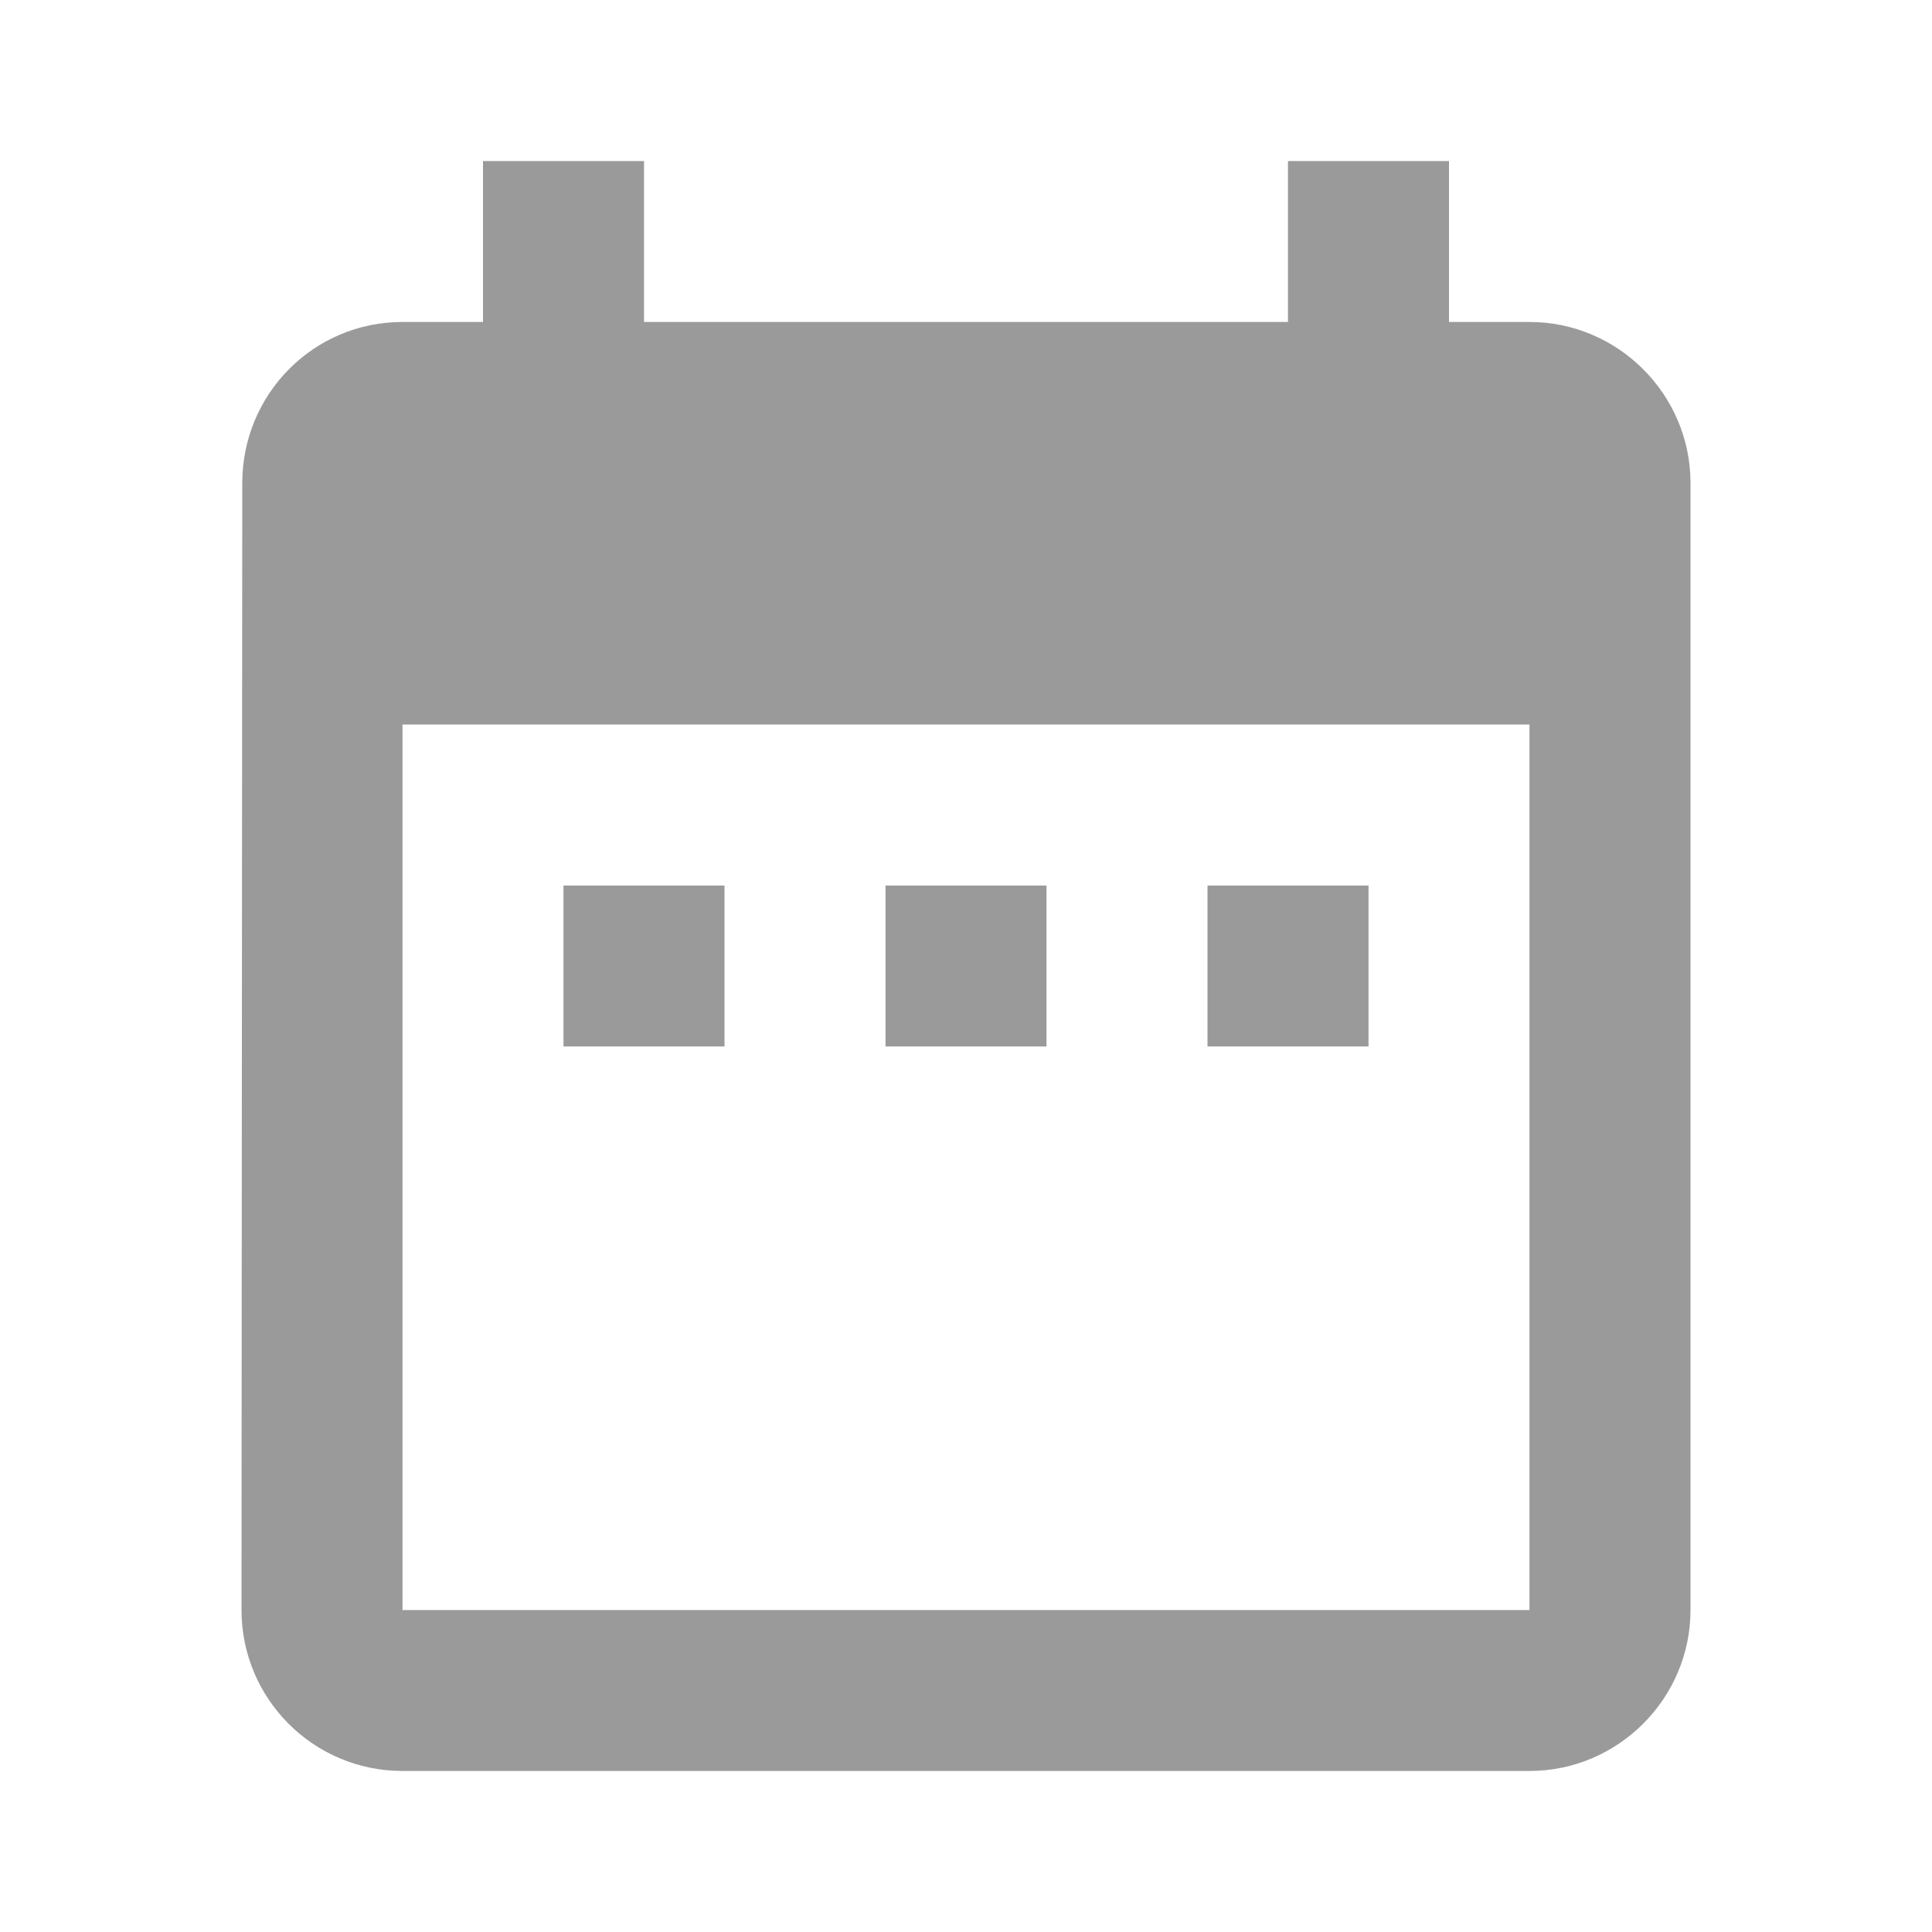<?xml version="1.0" encoding="UTF-8"?>
<svg width="20px" height="20px" viewBox="0 0 20 20" version="1.1" xmlns="http://www.w3.org/2000/svg" xmlns:xlink="http://www.w3.org/1999/xlink">
    <title>date_range-24px (1)</title>
    <g id="Page-1" stroke="none" stroke-width="1" fill="none" fill-rule="evenodd">
        <g id="Dashboard---v2" transform="translate(-510, -874)">
            <g id="Group-17" transform="translate(280, 853)">
                <g id="Group-10-Copy-3">
                    <g id="Group-9" transform="translate(20, 20)">
                        <g id="Group-13" transform="translate(210, 1)">
                            <g id="date_range-24px-(1)">
                                <polygon id="Path" points="0 0 20 0 20 20 0 20"></polygon>
                                <path d="M7.5,9.167 L5.833,9.167 L5.833,10.833 L7.5,10.833 L7.5,9.167 Z M10.833,9.167 L9.167,9.167 L9.167,10.833 L10.833,10.833 L10.833,9.167 Z M14.167,9.167 L12.5,9.167 L12.5,10.833 L14.167,10.833 L14.167,9.167 Z M15.833,3.333 L15,3.333 L15,1.667 L13.333,1.667 L13.333,3.333 L6.667,3.333 L6.667,1.667 L5,1.667 L5,3.333 L4.167,3.333 C3.242,3.333 2.508,4.083 2.508,5 L2.5,16.667 C2.5,17.583 3.242,18.333 4.167,18.333 L15.833,18.333 C16.75,18.333 17.5,17.583 17.5,16.667 L17.5,5 C17.5,4.083 16.75,3.333 15.833,3.333 Z M15.833,16.667 L4.167,16.667 L4.167,7.5 L15.833,7.5 L15.833,16.667 Z" id="Shape" fill="#9A9A9A" fill-rule="nonzero"></path>
                            </g>
                        </g>
                    </g>
                </g>
            </g>
        </g>
    </g>
</svg>